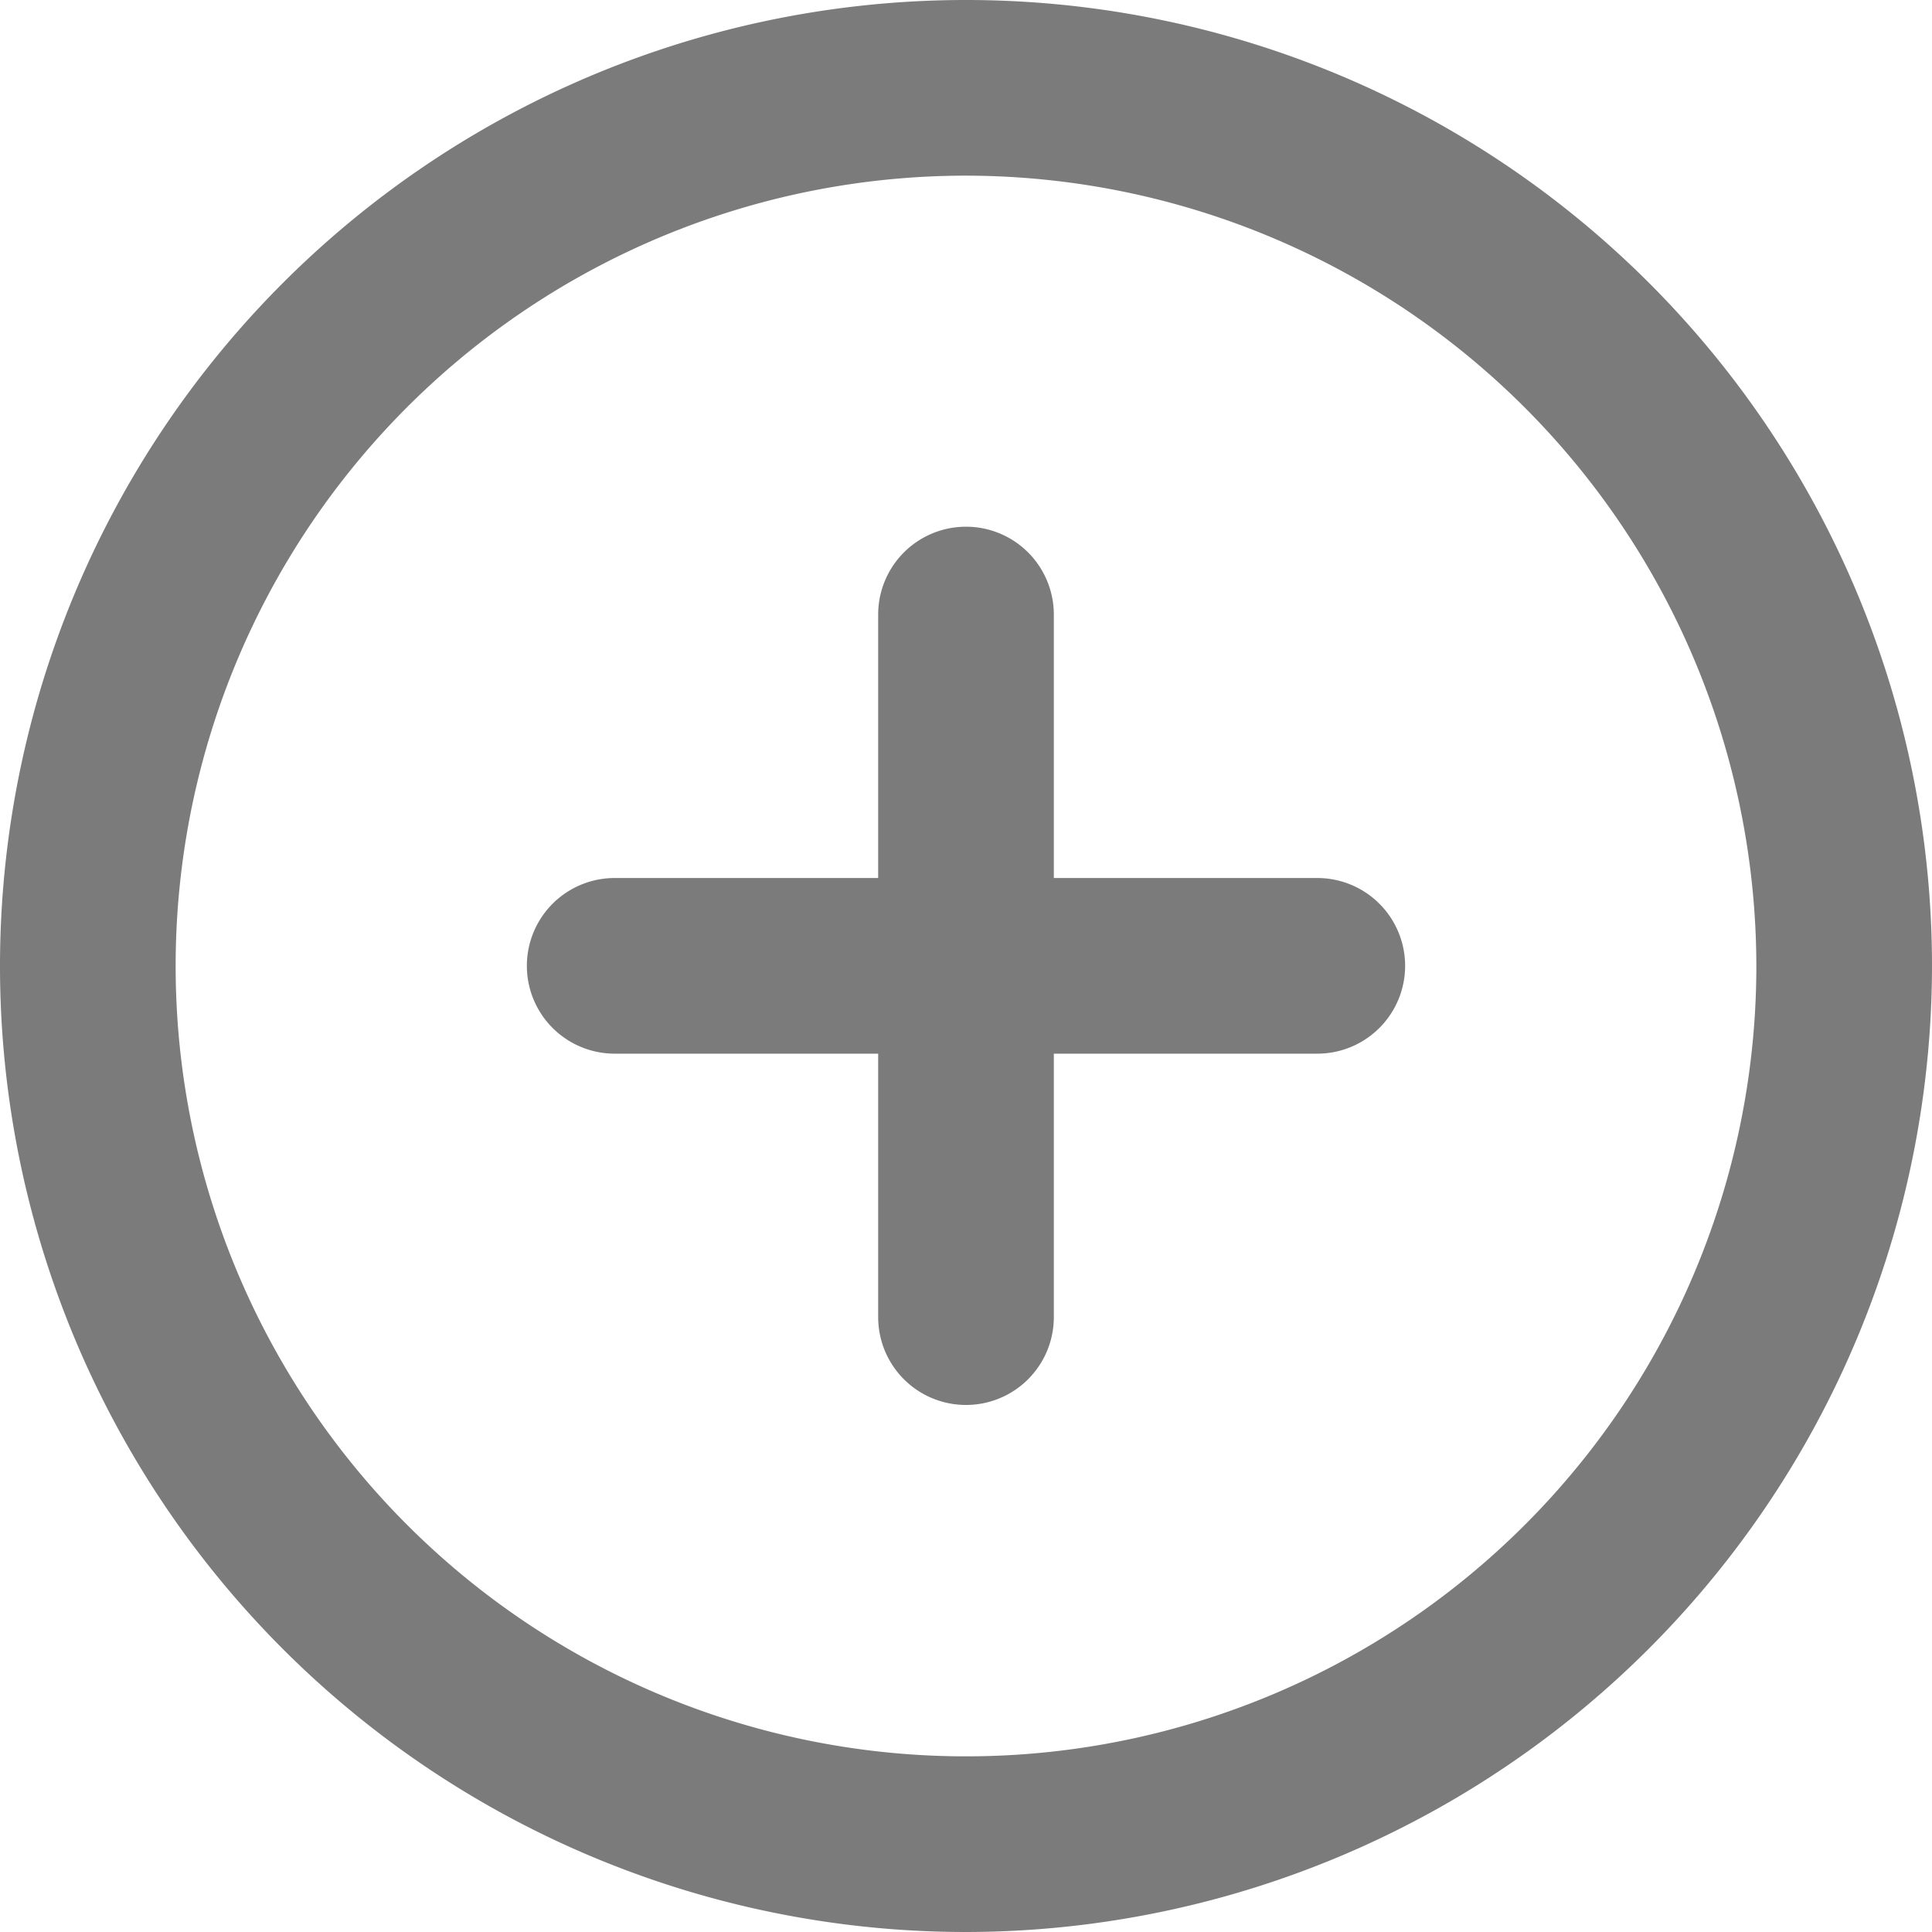 <svg xmlns="http://www.w3.org/2000/svg" width="24" height="24" viewBox="0 0 24 24">
  <path id="zoom_in" data-name="zoom in" d="M608.318,397.093a12,12,0,1,1,12-12A12.013,12.013,0,0,1,608.318,397.093Zm0-21.818a9.818,9.818,0,1,0,9.818,9.818A9.829,9.829,0,0,0,608.318,375.275ZM612.682,384h-3.273v-3.273a1.091,1.091,0,1,0-2.182,0V384h-3.273a1.091,1.091,0,0,0,0,2.182h3.273v3.273a1.091,1.091,0,1,0,2.182,0v-3.273h3.273a1.091,1.091,0,0,0,0-2.182Z" transform="translate(-596.318 -373.093)" fill="#7b7b7b"/>
</svg>

